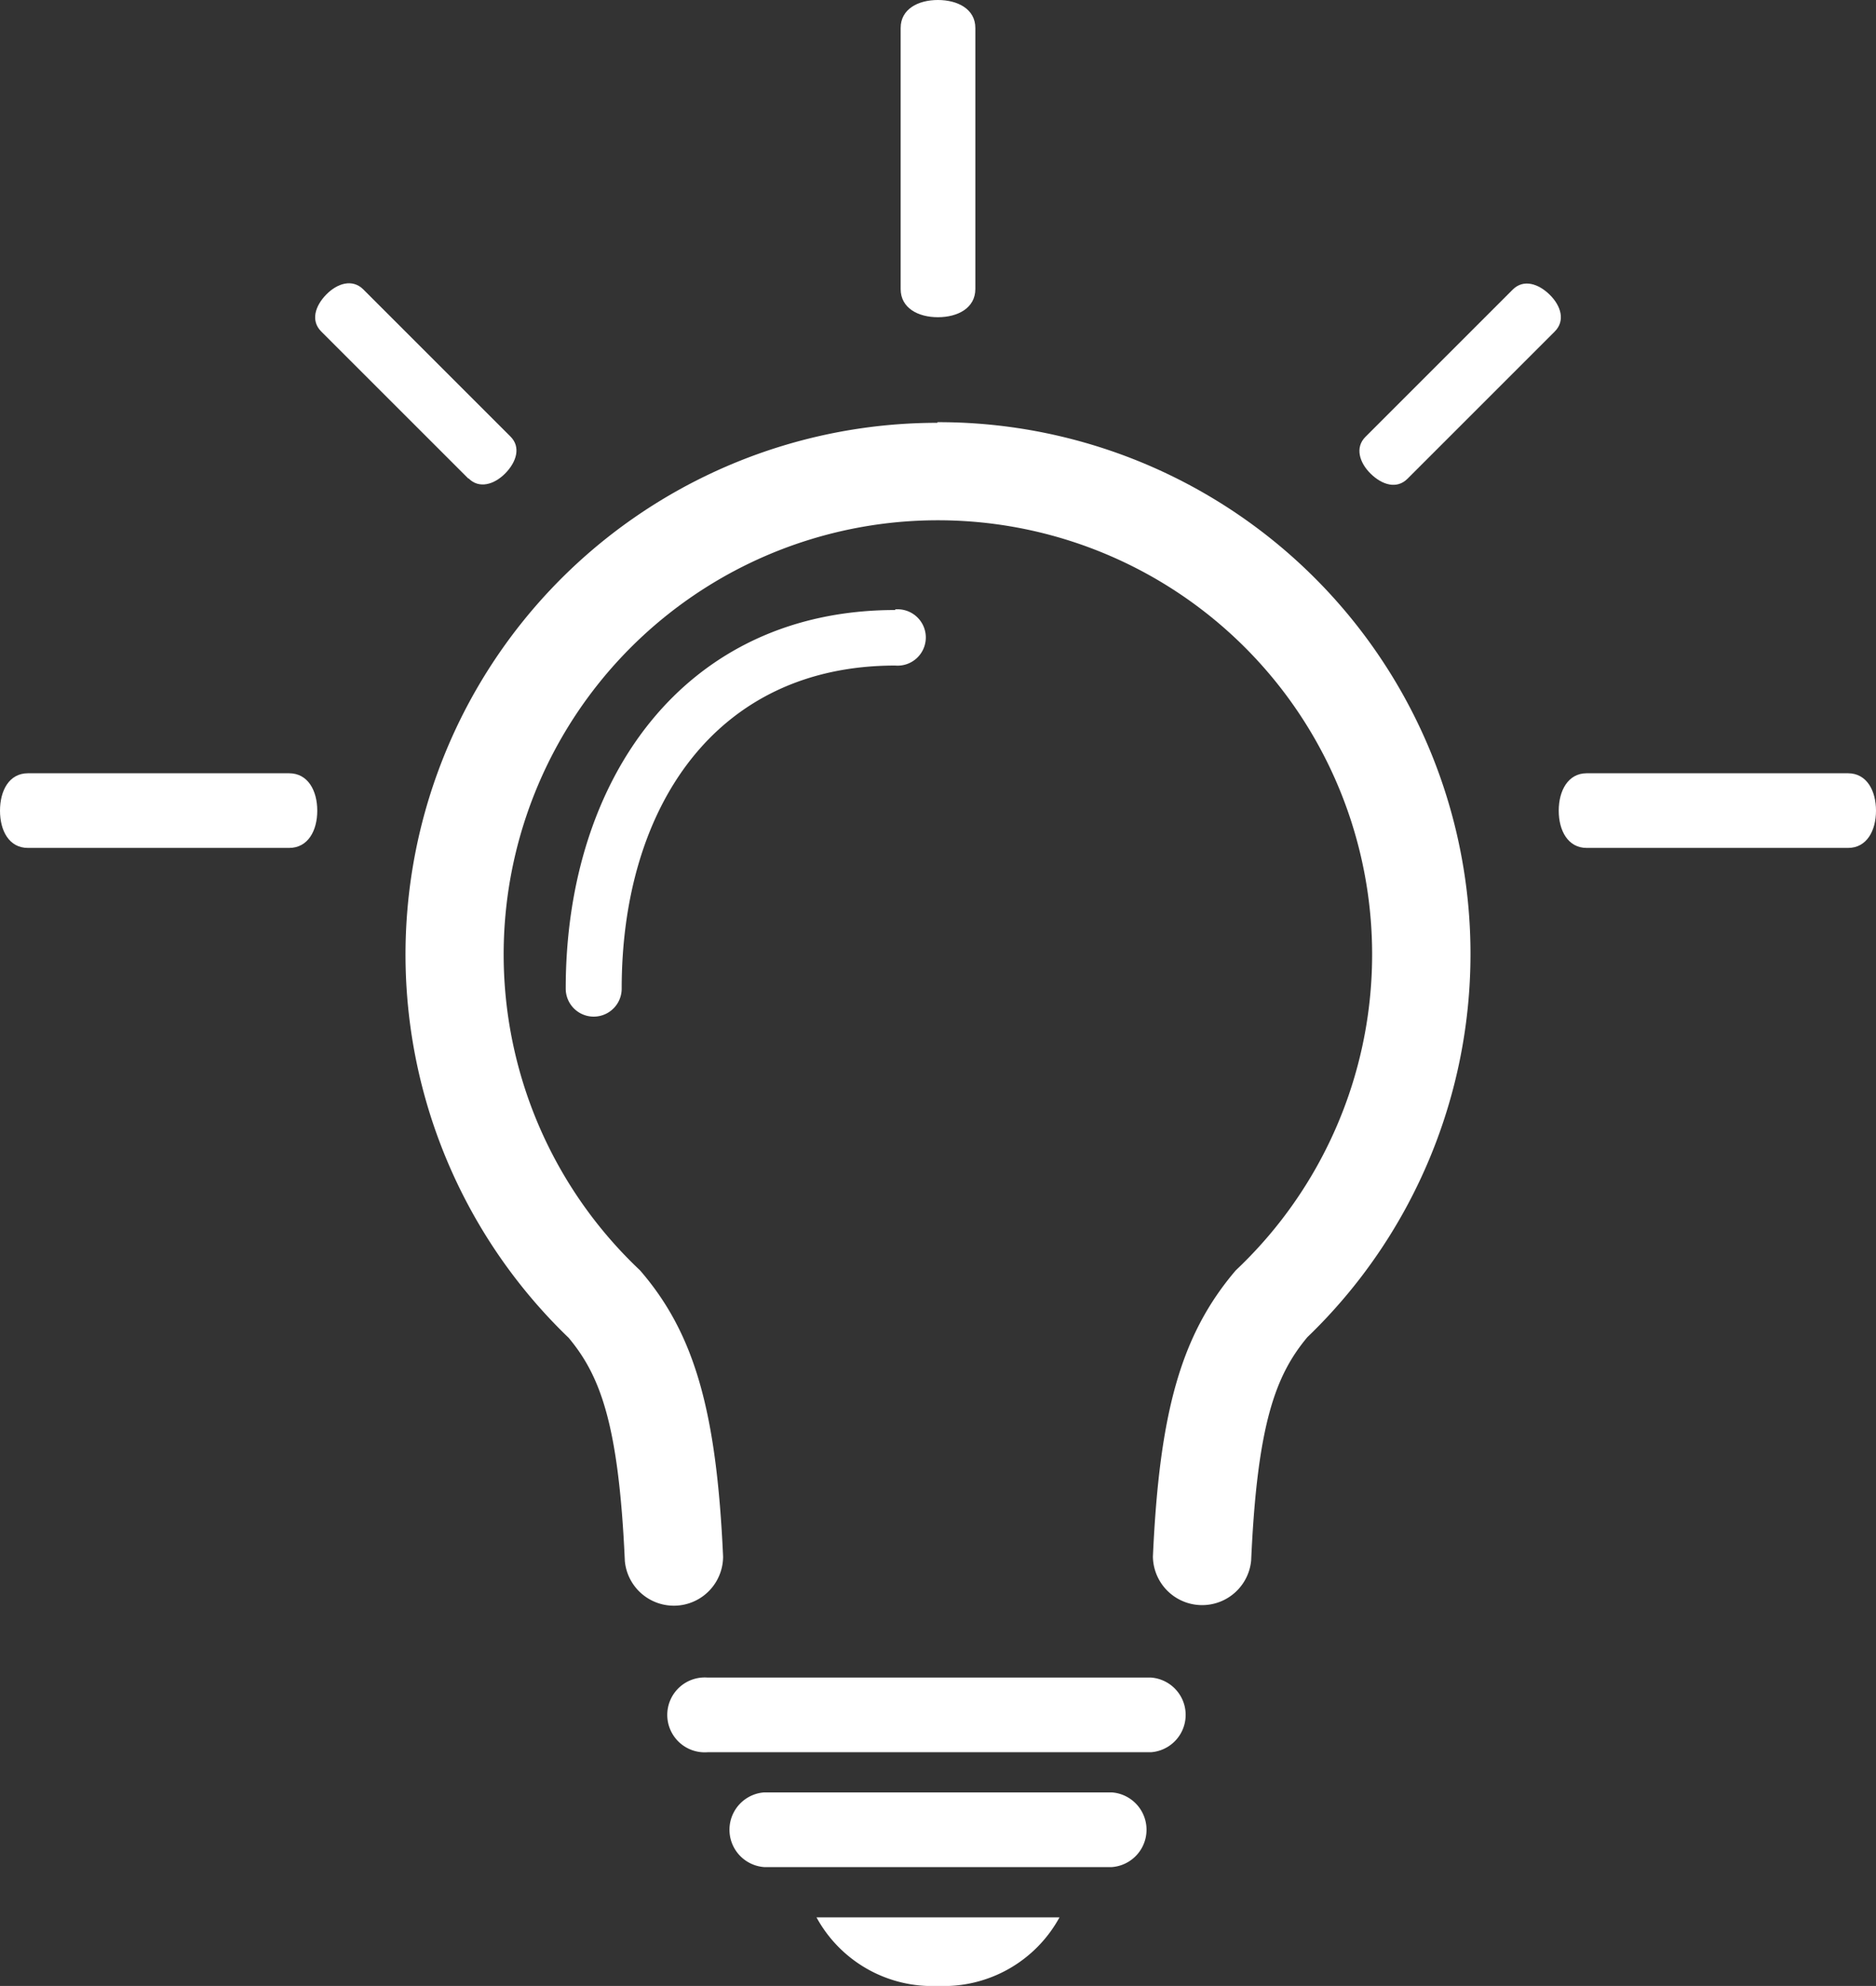 <svg fill="#ffffff" id="Layer_1" data-name="Layer 1" xmlns="http://www.w3.org/2000/svg" viewBox="0 0 89.17 94.41">
  <rect x="0" y="0" width="89.17" height="94.41" fill="#333333" stroke="none"/>
  <title>lightbulb</title>
  <path
    d="M54.71,83.3H33.63a1.78,1.78,0,1,1,0-3.55H54.71a1.78,1.78,0,0,1,0,3.55ZM44.56,20.07a25.28,25.28,0,0,1,17.58,43.5c-1.5,1.8-2.38,4.1-2.67,10.61A2.34,2.34,0,0,1,54.8,74c.31-6.89,1.34-10.56,3.94-13.61a20.64,20.64,0,1,0-28.32,0c2.6,3,3.64,6.72,3.95,13.61a2.34,2.34,0,0,1-4.67.21c-.29-6.51-1.17-8.81-2.67-10.61a25.28,25.28,0,0,1,17.53-43.5Z" />
  <path d="M52.85,88.76H36.32a1.78,1.78,0,0,1,0-3.55H52.85a1.78,1.78,0,0,1,0,3.55Z" />
  <path d="M50.36,91.15a6.27,6.27,0,0,1-5.78,3.26,6.26,6.26,0,0,1-5.77-3.26Z" />
  <path
    d="M42.55,29c-10,0-15.66,8-15.66,18a1.33,1.33,0,0,0,2.66,0c0-8.57,4.43-15.36,13-15.36a1.34,1.34,0,1,0,0-2.67Z" />
  <path
    d="M13.74,40.31H1.33c-.9,0-1.33-.82-1.33-1.77s.43-1.78,1.33-1.78H13.74c.9,0,1.34.83,1.34,1.78s-.44,1.77-1.34,1.77Z" />
  <path d="M22.26,22.75l-7-7c-.5-.51-.28-1.21.25-1.75s1.24-.75,1.75-.25l7,7c.51.5.29,1.21-.24,1.75s-1.25.75-1.75.24Z" />
  <path
    d="M42.81,13.74V1.33c0-.9.83-1.33,1.77-1.33s1.78.43,1.78,1.33V13.74c0,.9-.83,1.34-1.78,1.34s-1.77-.44-1.77-1.34Z" />
  <path
    d="M87.84,40.31H75.42c-.89,0-1.33-.82-1.33-1.77s.44-1.78,1.33-1.78H87.84c.89,0,1.33.83,1.33,1.78s-.44,1.77-1.33,1.77Z" />
  <path
    d="M64.91,20.76l7-7c.51-.5,1.21-.28,1.75.25s.75,1.24.24,1.75l-7,7c-.51.51-1.21.29-1.75-.24s-.75-1.25-.25-1.75Z" />
</svg>
